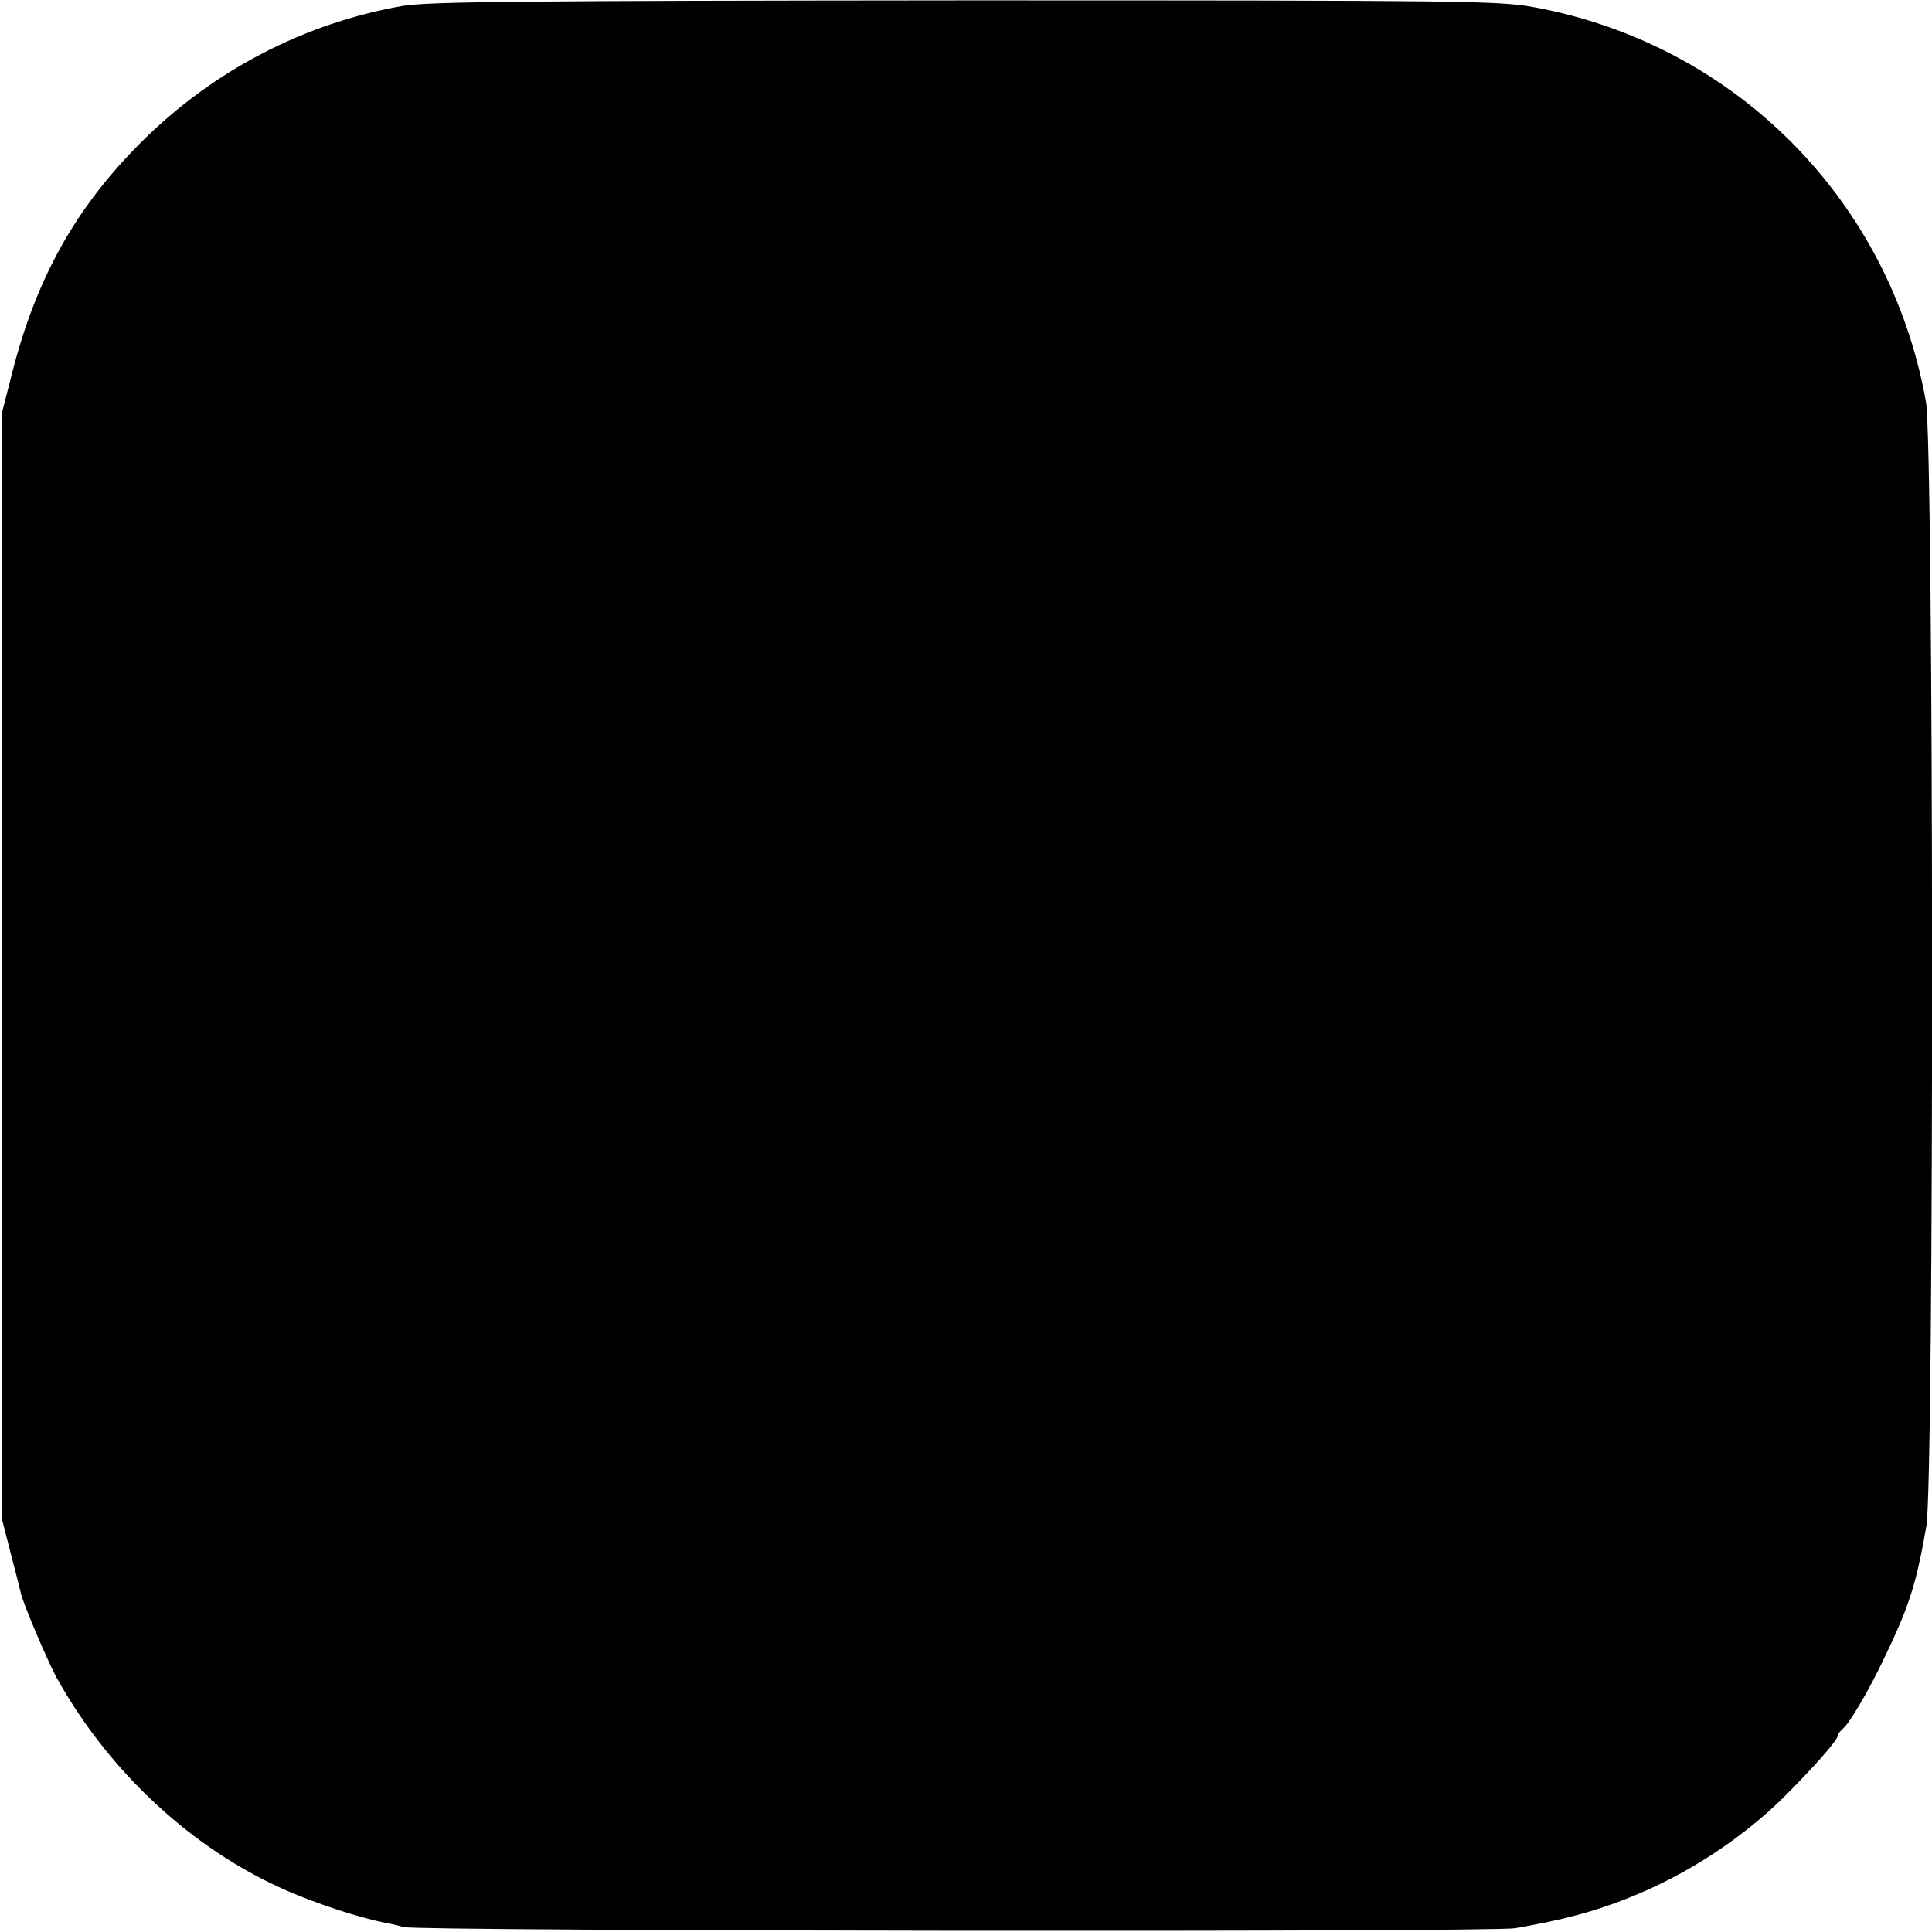 <?xml version="1.0" standalone="no"?>
<!DOCTYPE svg PUBLIC "-//W3C//DTD SVG 20010904//EN"
 "http://www.w3.org/TR/2001/REC-SVG-20010904/DTD/svg10.dtd">
<svg version="1.0" xmlns="http://www.w3.org/2000/svg"
 width="512pt" height="512pt" viewBox="0 0 512 512"
 preserveAspectRatio="xMidYMid meet">
<g transform="translate(0,512) scale(0.1,-0.1)"
fill="#000000" stroke="none">
<path d="M1065 5104 c-260 -46 -500 -171 -689 -359 -175 -174 -280 -362 -344
-614 l-27 -106 0 -1465 0 -1465 23 -90 c13 -49 25 -97 27 -106 5 -26 72 -183
95 -225 139 -250 360 -455 609 -564 82 -36 196 -73 264 -86 12 -2 33 -7 47
-11 36 -11 2885 -14 2945 -3 127 22 207 43 300 80 152 60 296 154 409 264 81
81 146 154 146 166 0 4 7 13 15 20 17 14 68 101 108 185 67 139 85 196 112
350 21 120 20 2862 -1 2980 -95 534 -505 948 -1039 1046 -94 17 -182 18 -1510
18 -1164 -1 -1424 -3 -1490 -15z"/>
</g>
</svg>
